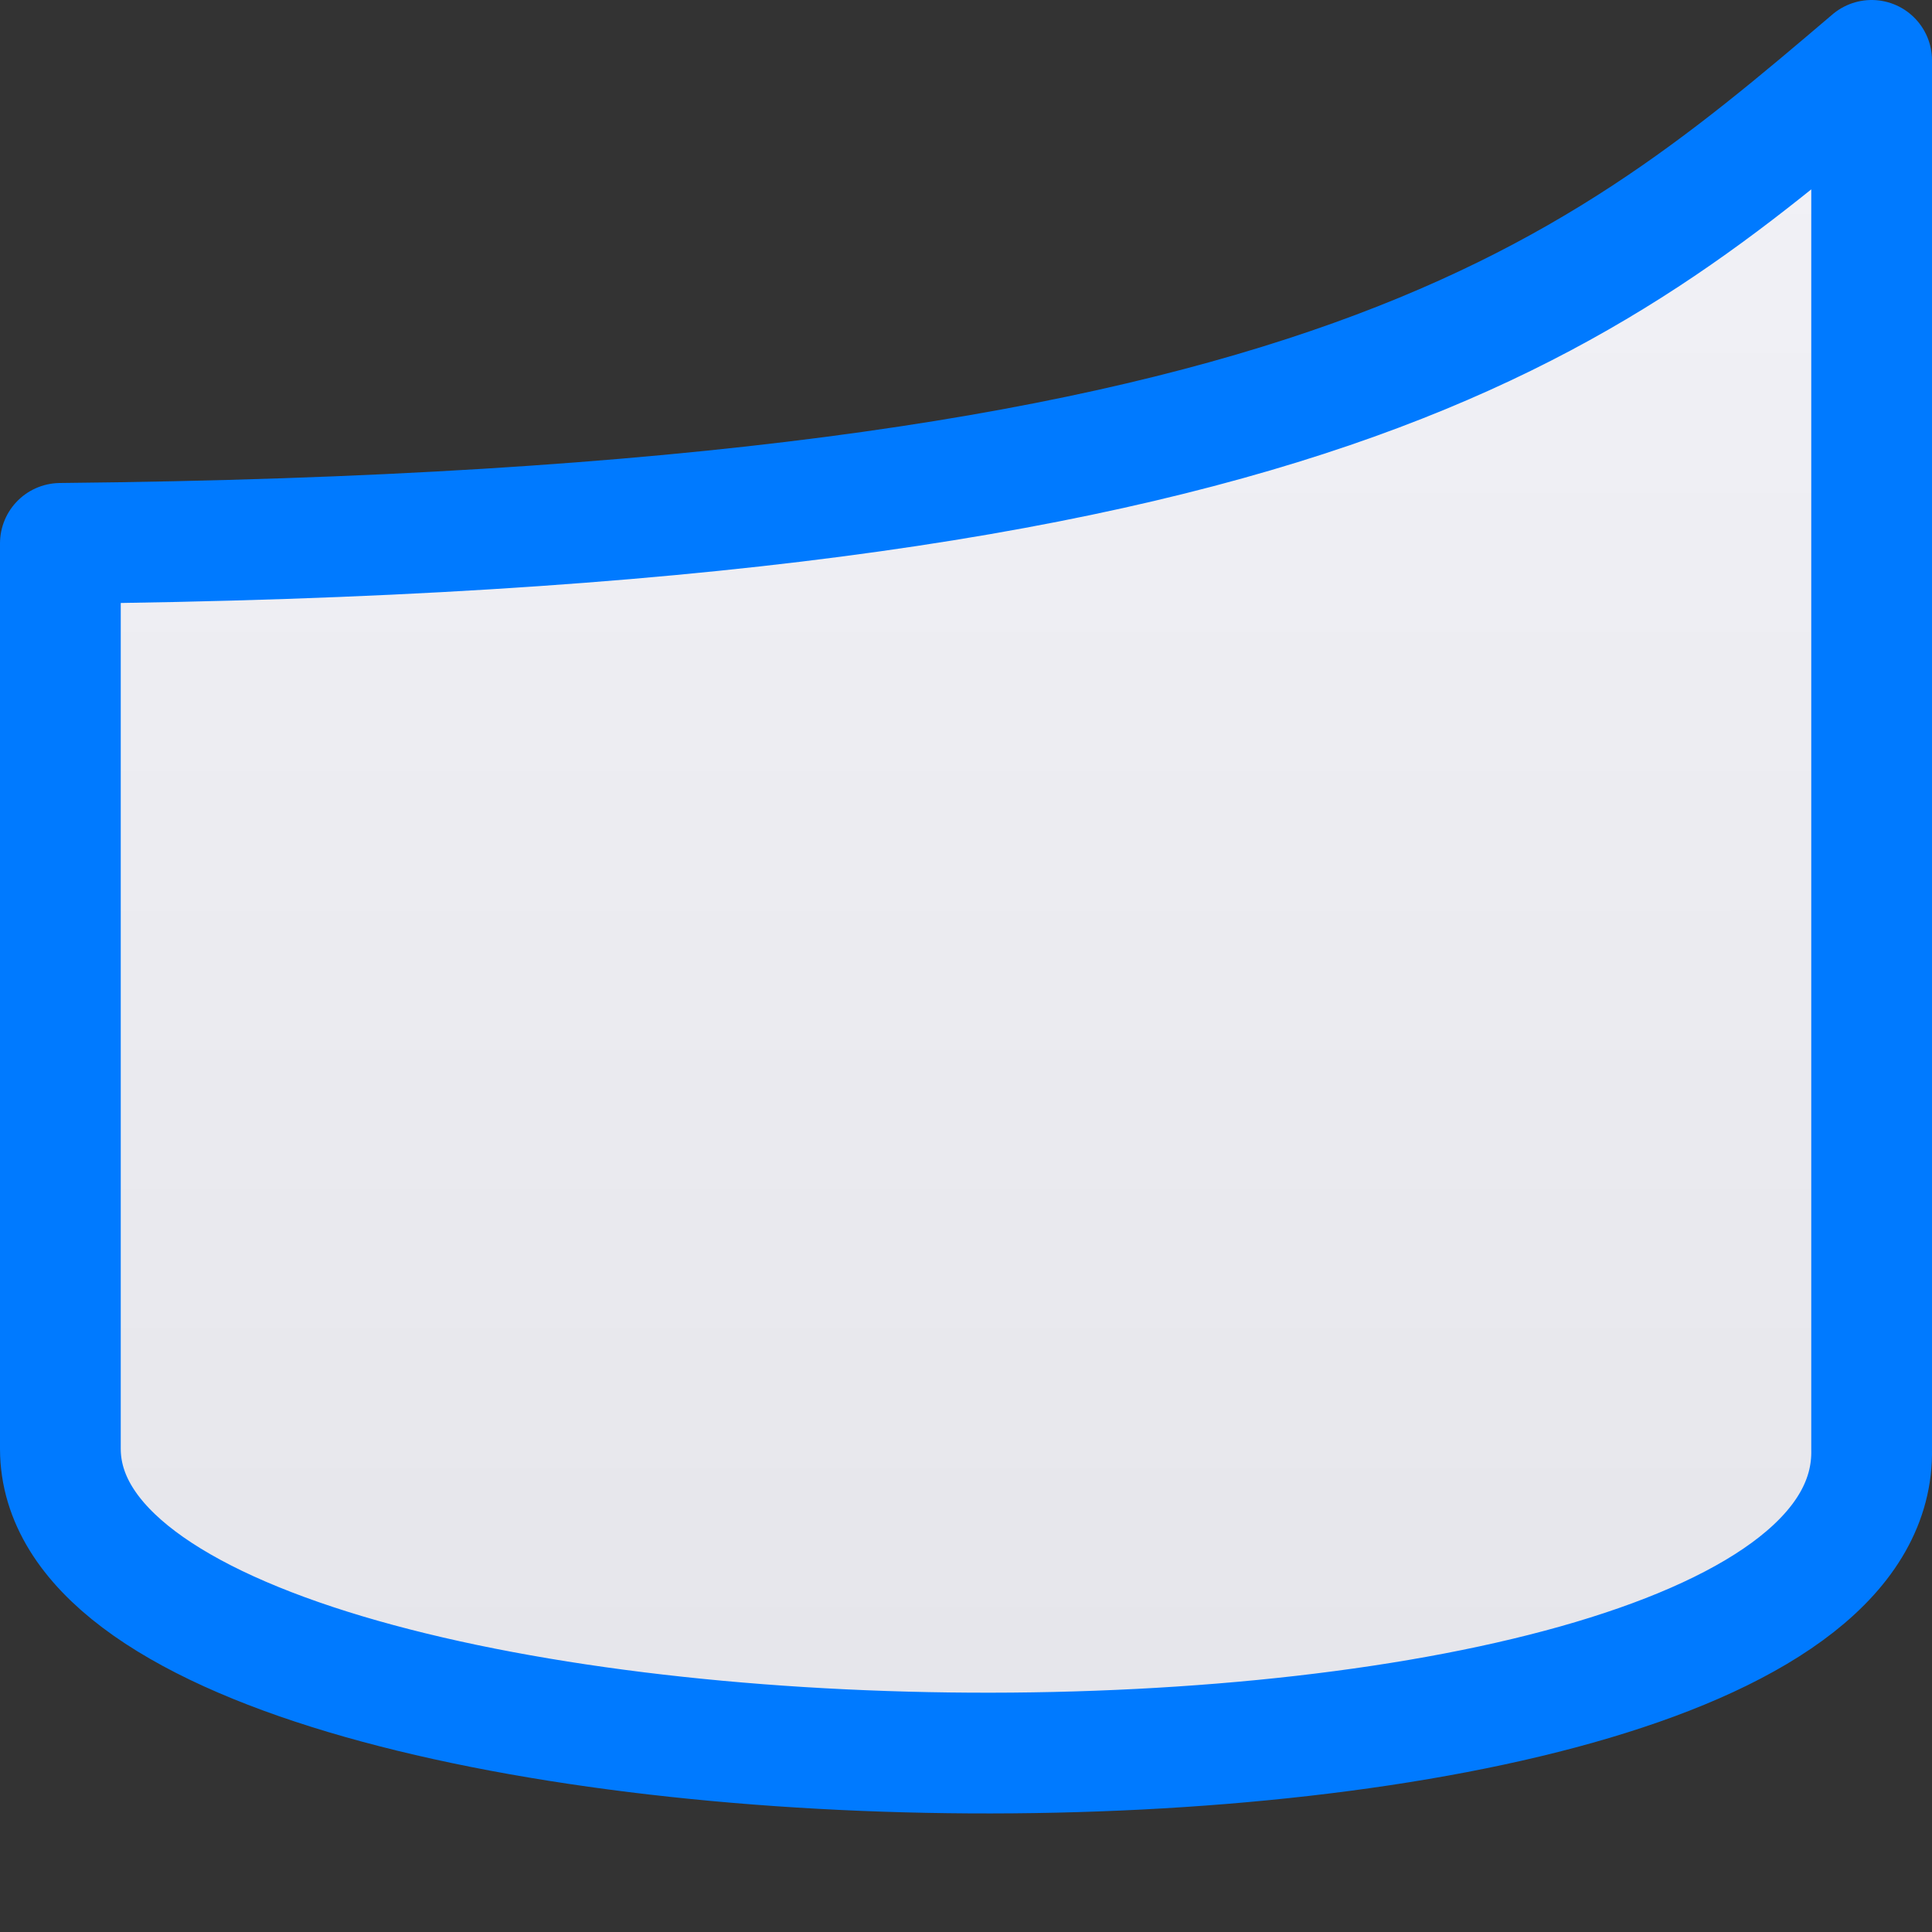 <svg viewBox="0 0 16 16" xmlns="http://www.w3.org/2000/svg" xmlns:xlink="http://www.w3.org/1999/xlink"><rect x="0" y="0" width="16" height="16" fill="#333333" stroke="none"/><linearGradient id="a" gradientTransform="matrix(-1 0 0 1 16 0)" gradientUnits="userSpaceOnUse" x1="6.169" x2="6.17" y1="15.034" y2=".051"><stop offset="0" stop-color="#e5e5ea"/><stop offset="1" stop-color="#f2f2f7"/></linearGradient>
/&amp;gt;<path d="m15.5.5c-2.36 2.009-4.604 3.898-15 4v7.5c.009 3.271 15.076 3.443 15 0z" fill="url(#a)" stroke="#007aff" stroke-linejoin="round"/></svg>